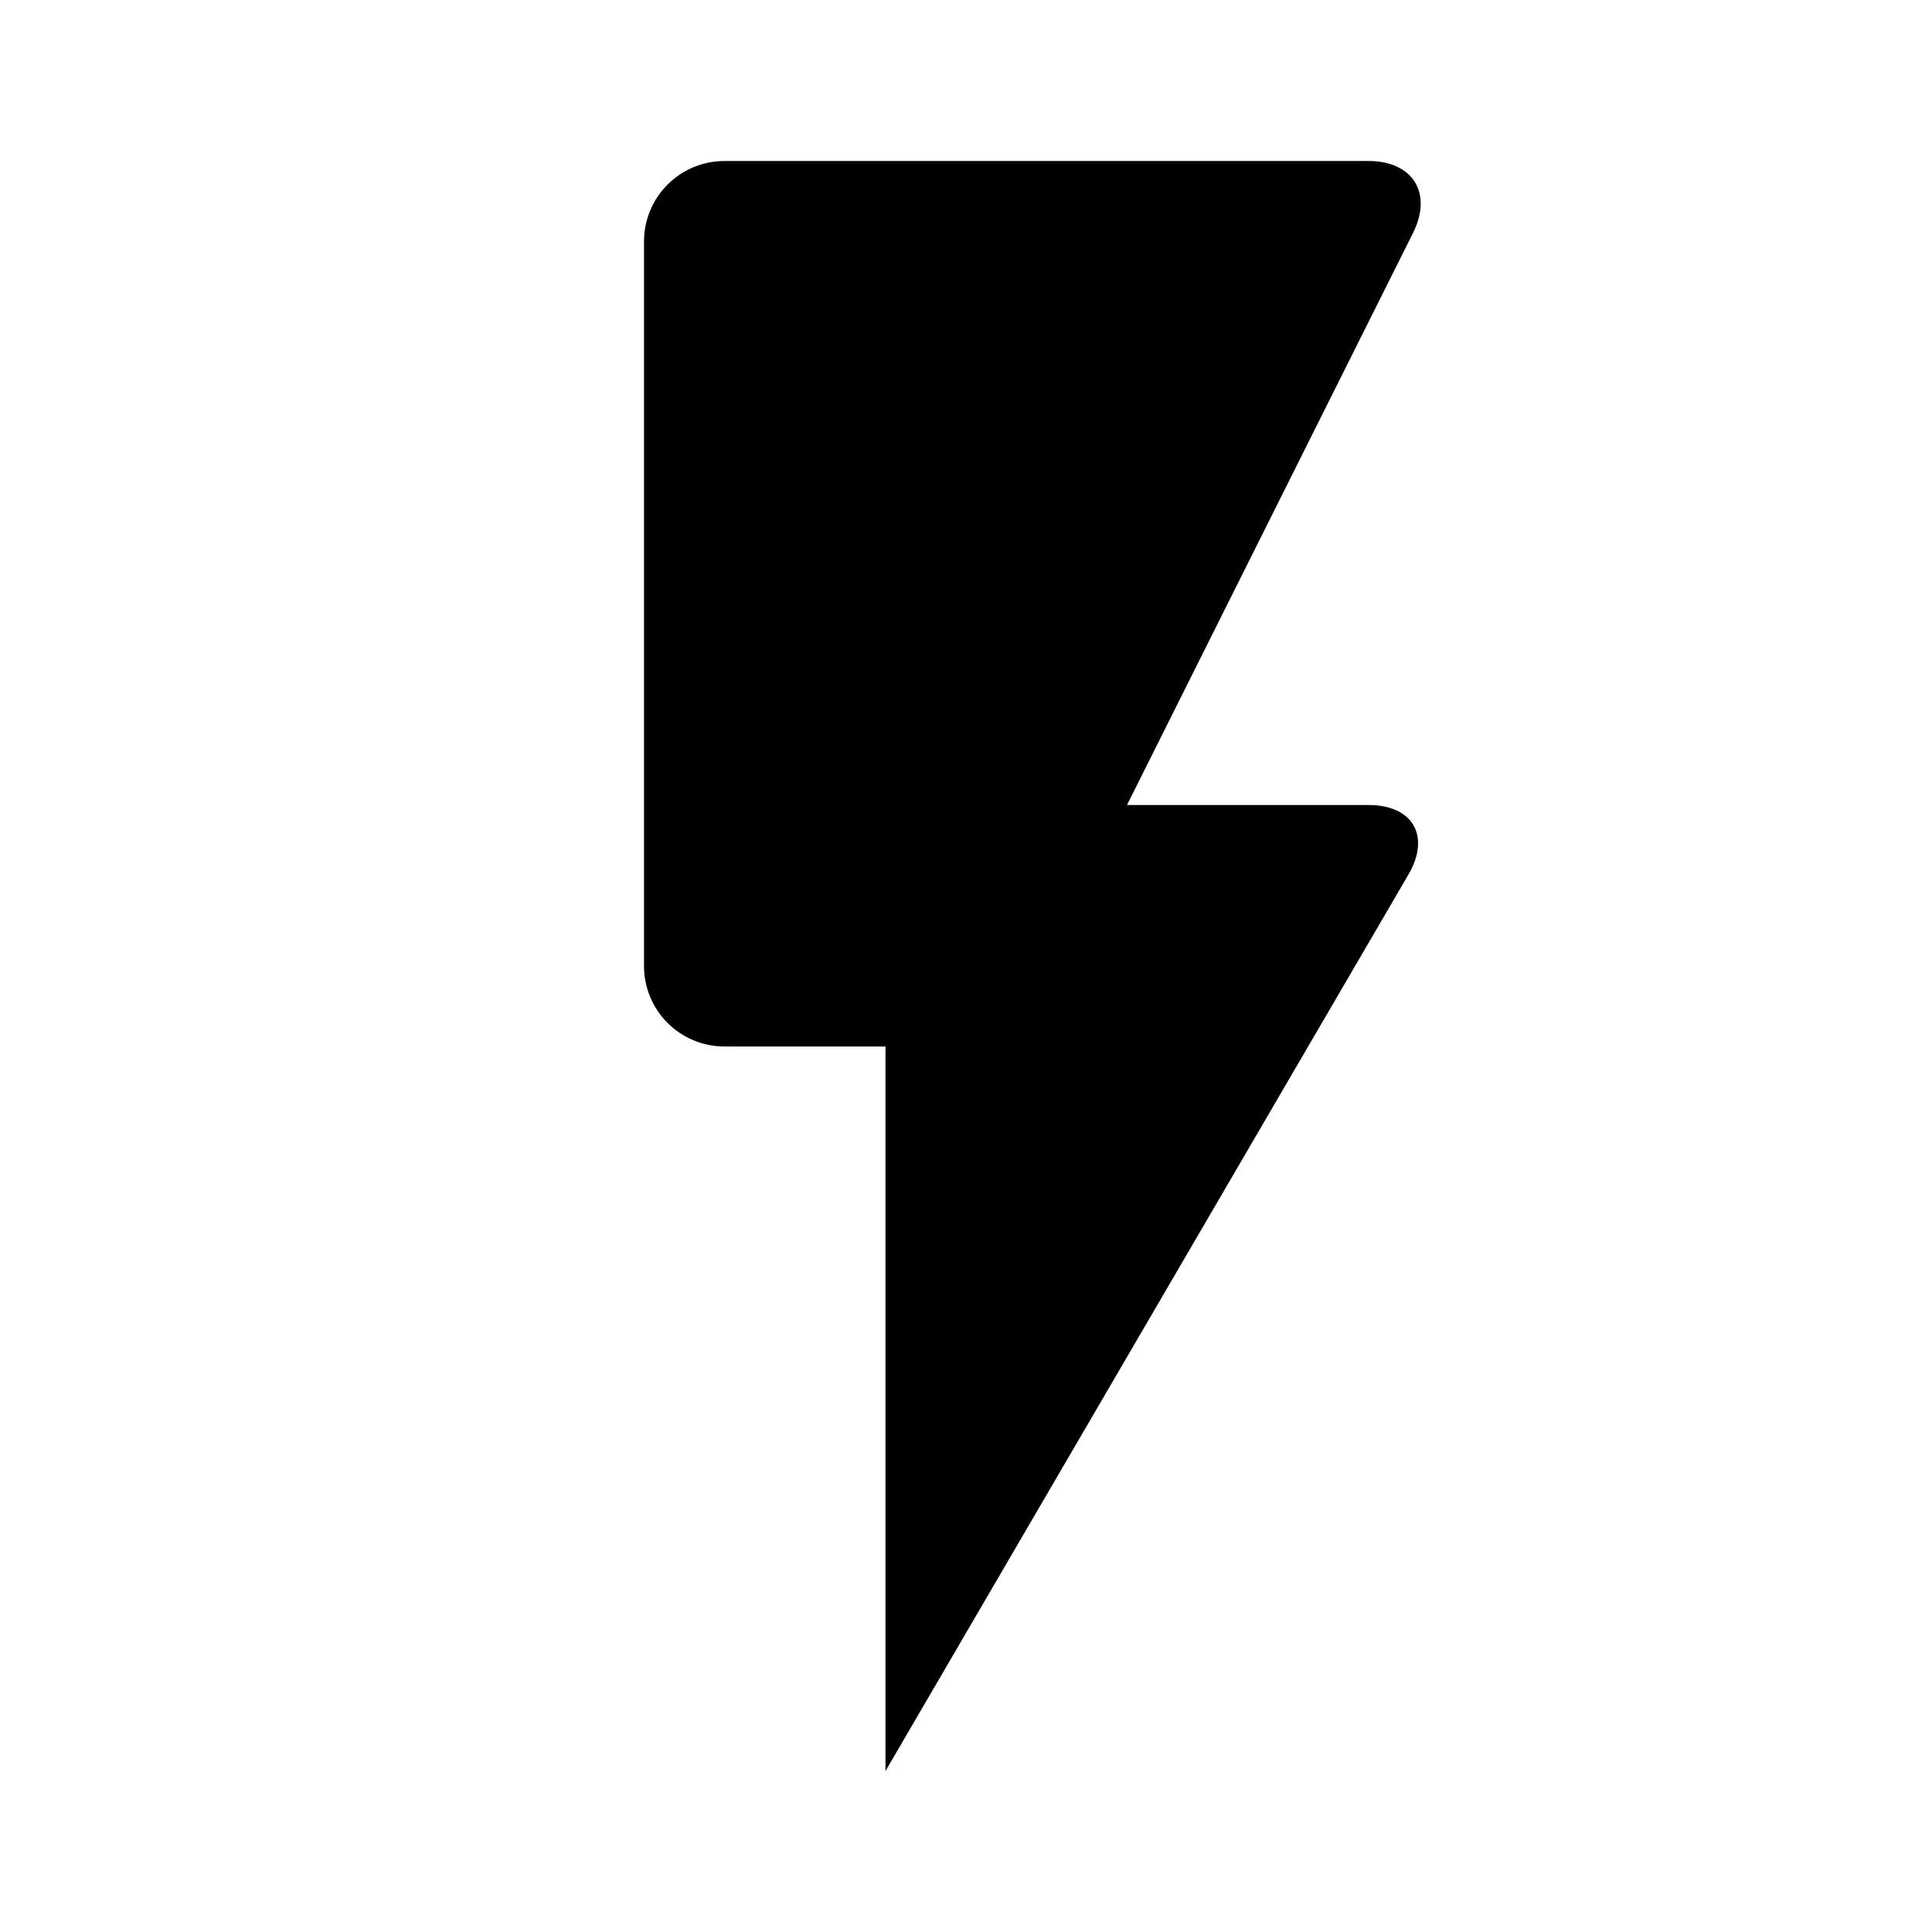 <svg viewBox="0 0 512 512" xmlns="http://www.w3.org/2000/svg" xmlns:xlink="http://www.w3.org/1999/xlink">
  <title>icon-flashlight-on</title>
  <path d="M192 42.667c-11.782 0-21.333 9.544-21.333 21.343v191.98c0 11.788 9.547 21.343 21.333 21.343h42.667v192l138.586-237.576c5.935-10.175 1.186-18.424-10.594-18.424h-63.992L374.46 61.748c5.269-10.539-.006-19.081-11.793-19.081H192z" fill="#000" stroke="none" stroke-width="1" fill-rule="evenodd"></path>
</svg>
